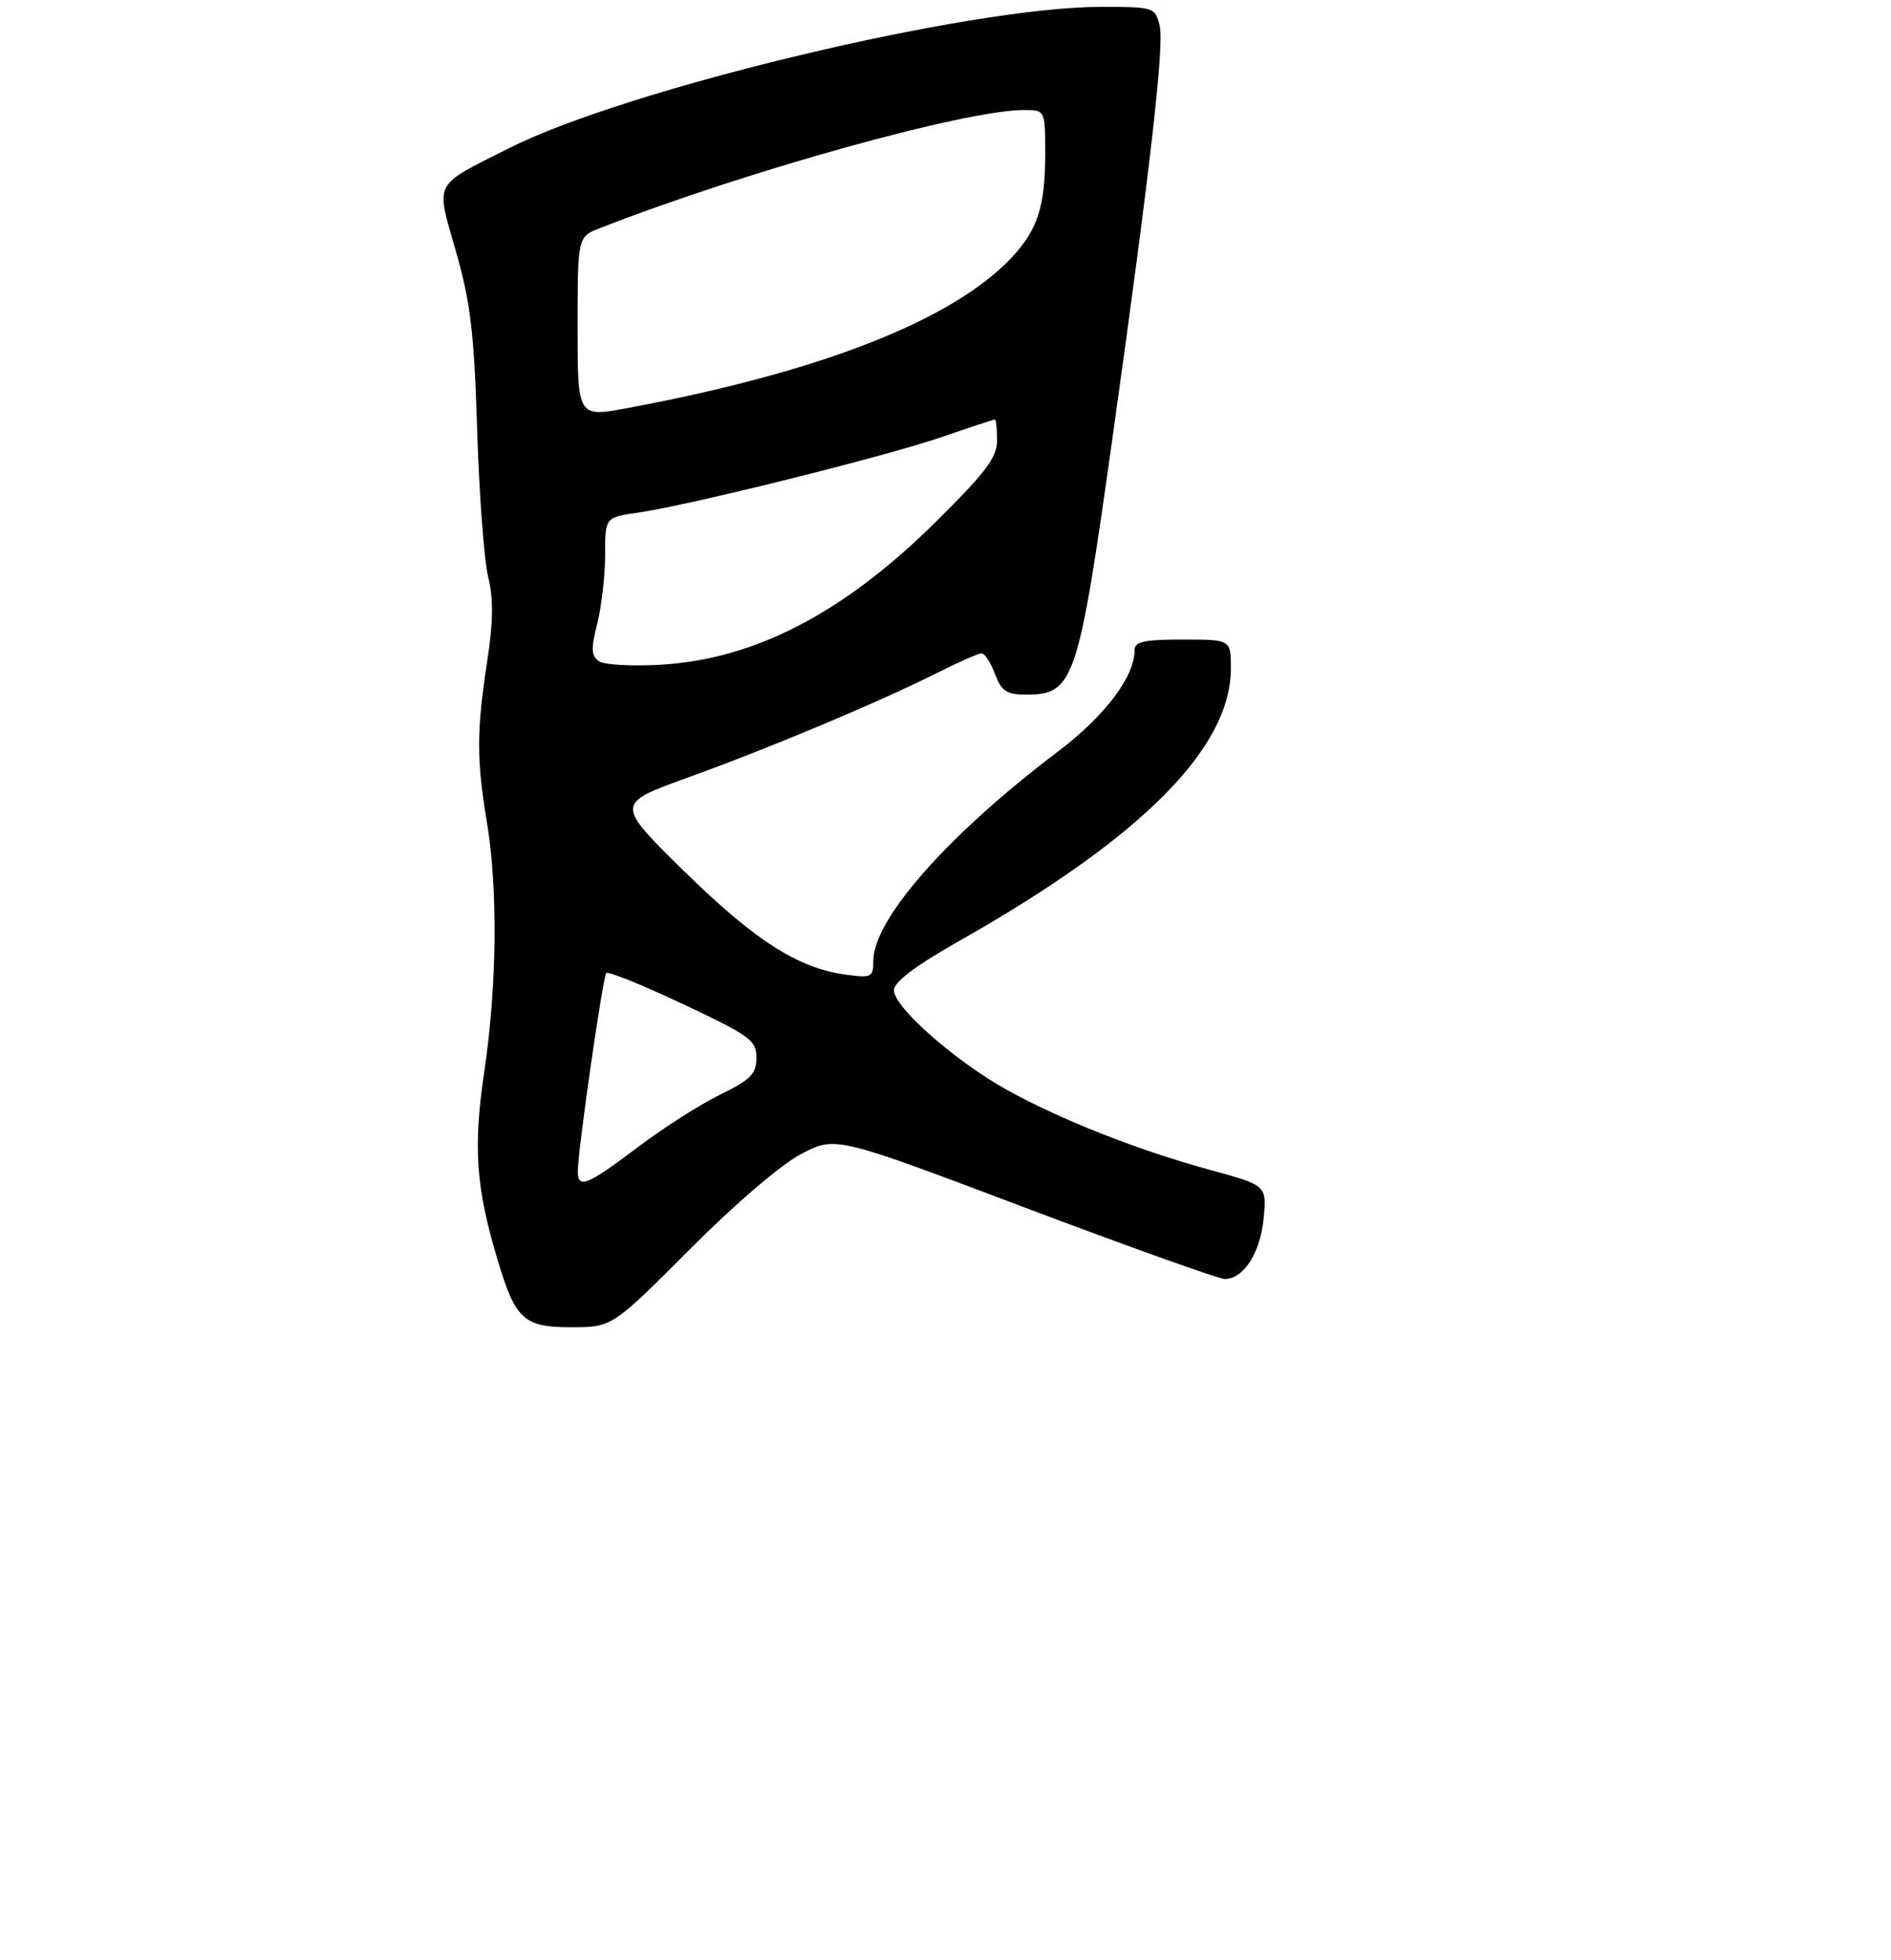 <?xml version="1.0" encoding="UTF-8" standalone="no"?>
<!DOCTYPE svg PUBLIC "-//W3C//DTD SVG 1.1//EN" "http://www.w3.org/Graphics/SVG/1.1/DTD/svg11.dtd" >
<svg xmlns="http://www.w3.org/2000/svg" xmlns:xlink="http://www.w3.org/1999/xlink" version="1.1" viewBox="0 0 275 285">
 <g >
 <path fill="currentColor"
d=" M 100.26 181.72 C 106.85 175.10 113.57 169.35 116.50 167.81 C 121.50 165.19 121.50 165.19 149.00 175.58 C 164.12 181.29 177.22 185.97 178.10 185.98 C 180.83 186.01 183.27 182.23 183.76 177.20 C 184.22 172.37 184.22 172.37 175.90 170.10 C 165.37 167.21 154.22 162.81 146.39 158.46 C 138.90 154.29 130.00 146.45 130.00 144.01 C 130.00 142.78 133.07 140.47 139.75 136.68 C 166.08 121.75 179.00 108.75 179.00 97.18 C 179.00 93.00 179.00 93.00 172.00 93.00 C 166.36 93.00 165.00 93.30 165.00 94.54 C 165.00 98.42 160.65 104.15 153.76 109.36 C 137.79 121.44 127.00 133.69 127.00 139.75 C 127.00 142.10 126.74 142.23 123.07 141.74 C 116.06 140.80 109.82 136.81 99.50 126.69 C 89.50 116.87 89.50 116.87 100.00 113.08 C 112.05 108.72 127.89 102.07 136.22 97.88 C 139.37 96.30 142.31 95.00 142.75 95.00 C 143.20 95.00 144.07 96.35 144.69 98.00 C 145.65 100.52 146.37 101.00 149.22 101.00 C 156.21 101.00 156.80 99.22 161.88 63.00 C 167.30 24.36 169.34 6.48 168.64 3.71 C 167.97 1.05 167.82 1.00 160.05 1.00 C 140.99 1.00 91.17 12.90 74.00 21.56 C 62.86 27.18 63.35 26.22 66.31 36.58 C 68.43 44.01 68.95 48.35 69.39 62.50 C 69.68 71.85 70.40 81.47 70.99 83.87 C 71.78 87.08 71.74 90.38 70.82 96.37 C 69.30 106.33 69.30 110.49 70.80 119.50 C 72.42 129.27 72.28 143.36 70.43 155.81 C 68.78 166.90 69.20 172.71 72.42 183.40 C 74.97 191.88 76.21 193.00 83.03 193.00 C 89.01 193.00 89.01 193.00 100.26 181.72 Z  M 84.03 170.25 C 84.09 166.86 87.67 142.00 88.17 141.50 C 88.45 141.22 93.48 143.25 99.34 146.02 C 109.11 150.62 110.00 151.28 110.00 153.81 C 110.00 156.17 109.20 156.98 104.69 159.19 C 101.77 160.62 96.35 164.09 92.64 166.90 C 85.35 172.41 83.98 172.95 84.03 170.25 Z  M 87.11 96.16 C 85.97 95.38 85.92 94.37 86.86 90.66 C 87.49 88.16 88.00 83.66 88.00 80.67 C 88.00 75.23 88.00 75.23 92.75 74.55 C 100.17 73.49 128.70 66.39 136.93 63.56 C 141.01 62.15 144.50 61.00 144.68 61.00 C 144.85 61.00 145.00 62.36 145.00 64.03 C 145.00 66.51 143.41 68.63 136.20 75.78 C 122.73 89.13 109.84 95.84 96.09 96.66 C 91.91 96.91 87.87 96.68 87.11 96.16 Z  M 84.00 47.56 C 84.00 34.44 84.00 34.44 87.25 33.17 C 108.41 24.90 140.39 16.00 148.91 16.00 C 152.00 16.00 152.00 16.00 152.00 22.43 C 152.00 29.95 150.89 33.41 147.19 37.38 C 138.65 46.53 119.38 54.10 91.25 59.34 C 84.00 60.69 84.00 60.69 84.00 47.56 Z "/>
</g>
</svg>